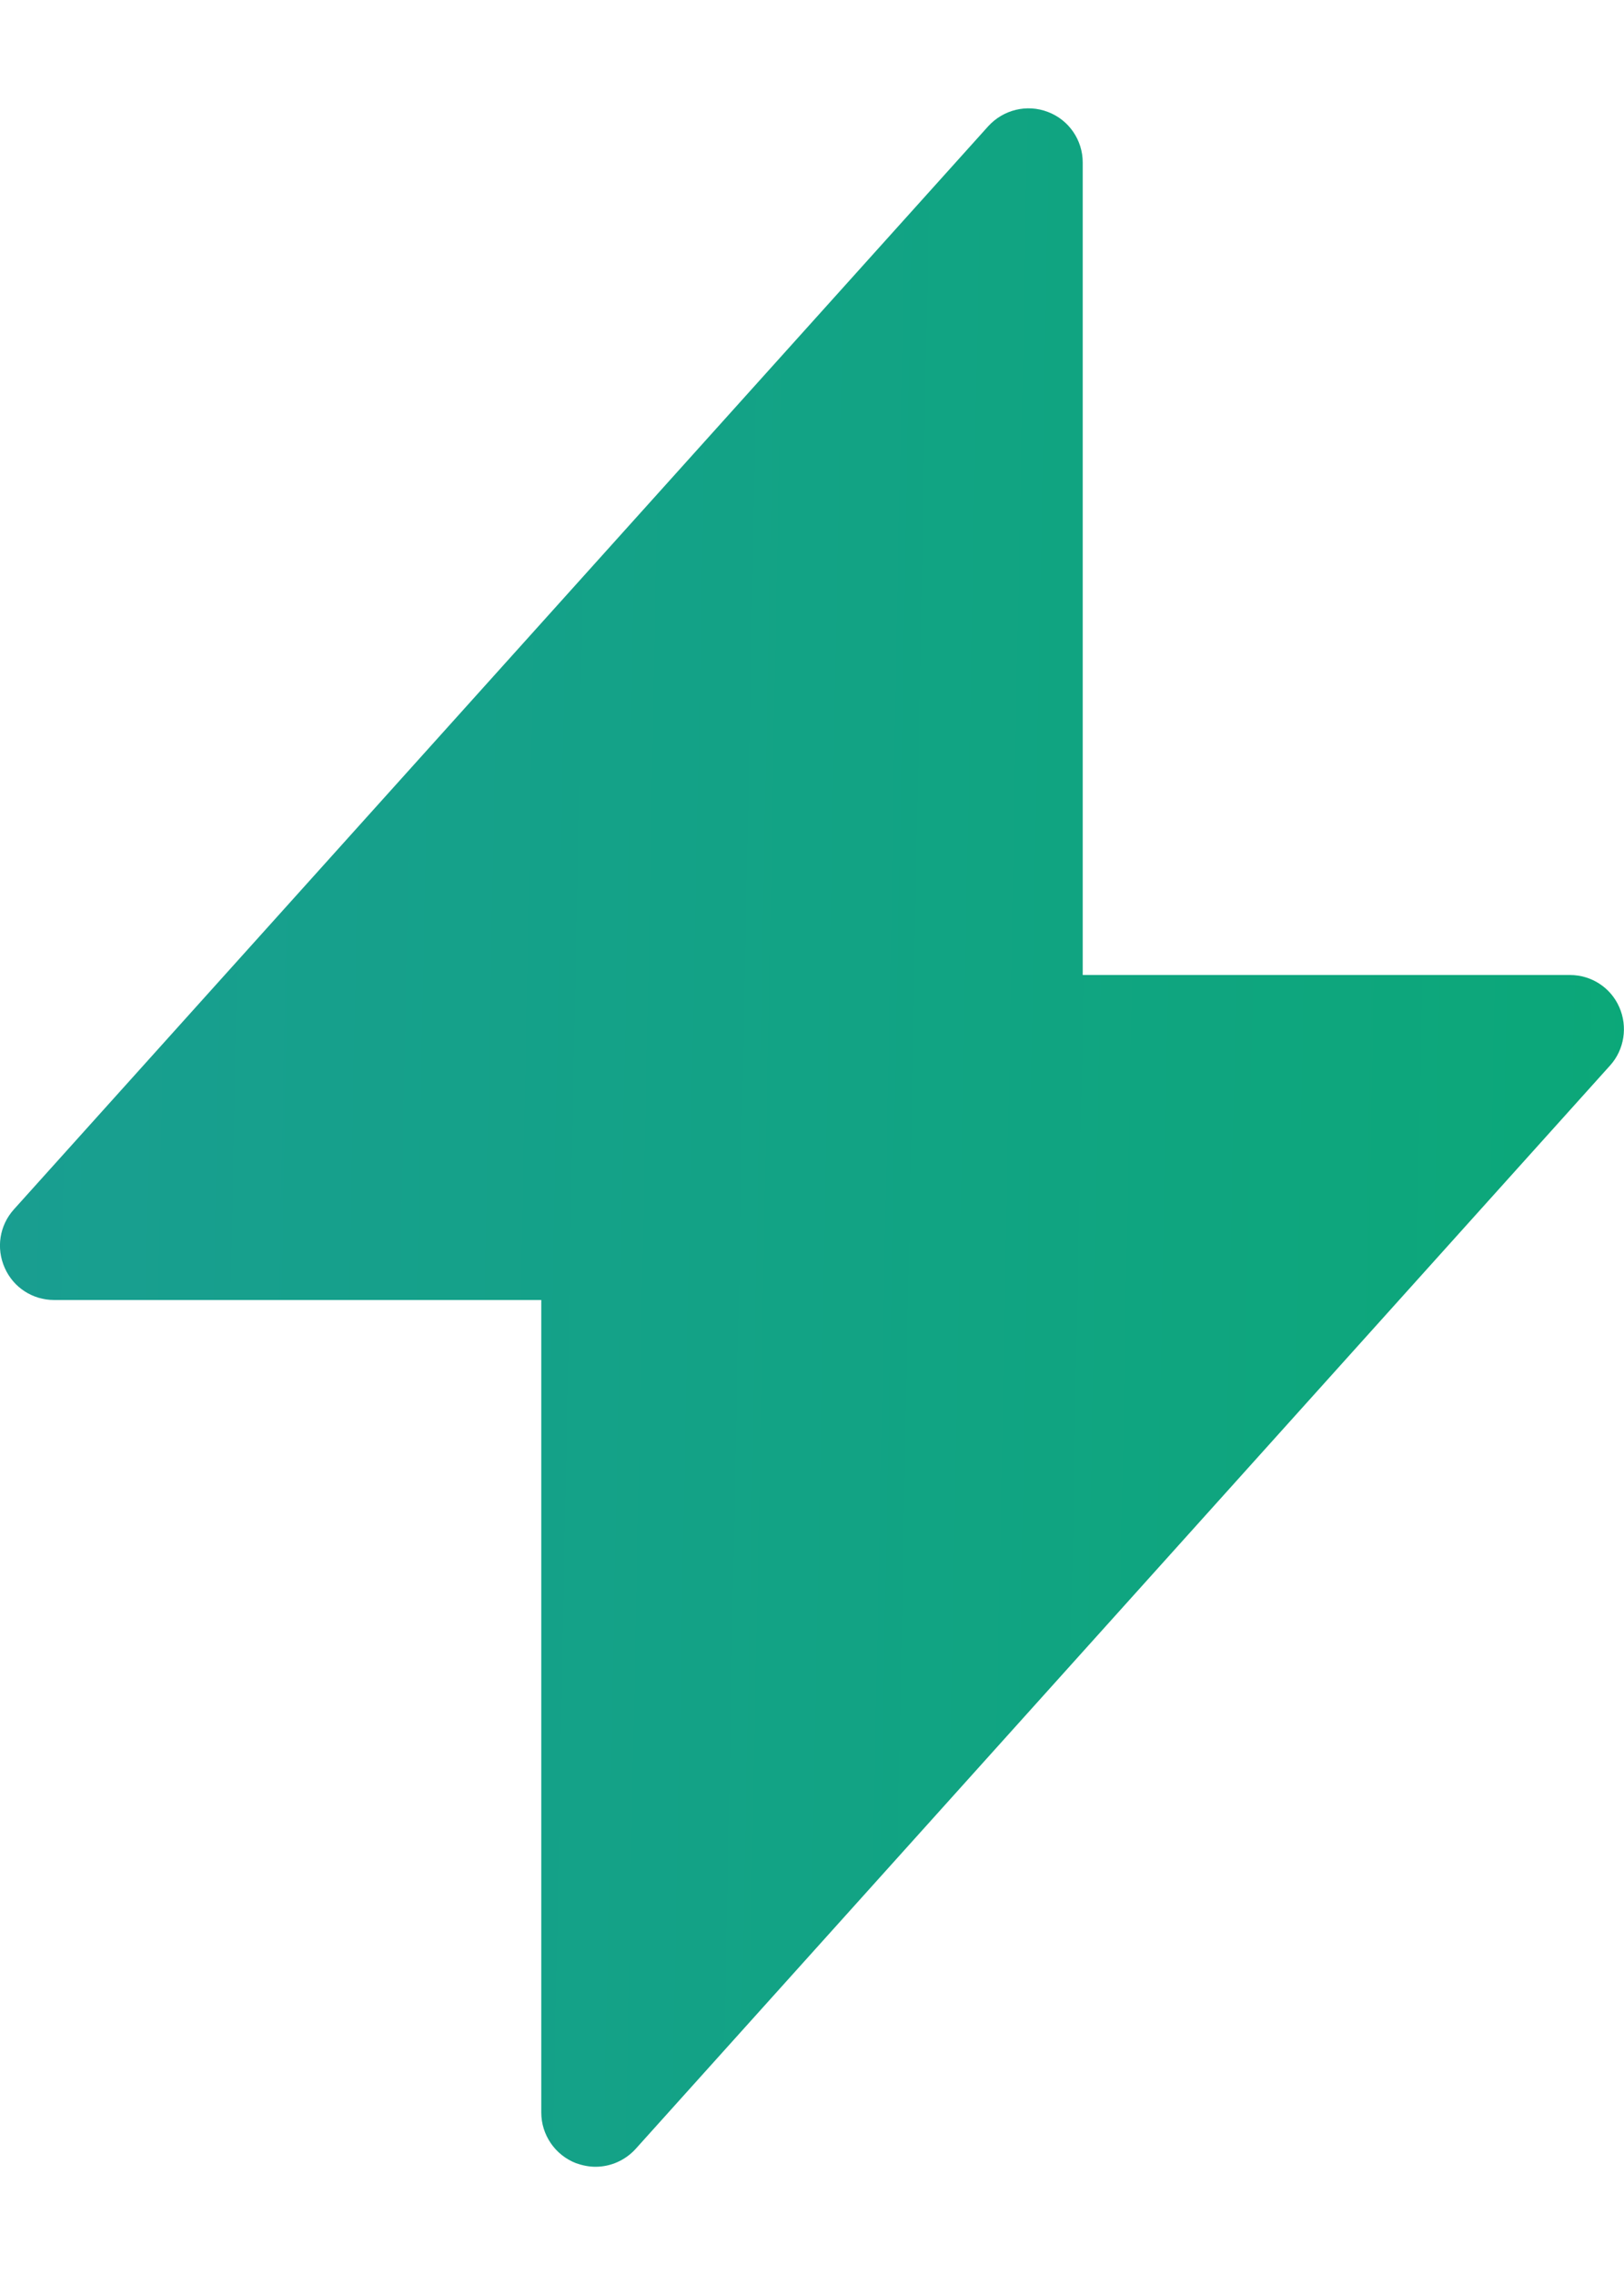 <svg width="10" height="14" viewBox="0 0 10 14" fill="none" xmlns="http://www.w3.org/2000/svg">
<path d="M9.971 6.198C9.918 6.077 9.799 6 9.667 6H6.667V1C6.667 0.862 6.582 0.738 6.453 0.689C6.323 0.639 6.178 0.675 6.085 0.777L0.085 7.443C-0.003 7.541 -0.025 7.681 0.029 7.802C0.082 7.923 0.201 8 0.333 8H3.333V13C3.333 13.138 3.418 13.262 3.547 13.312C3.587 13.326 3.627 13.334 3.667 13.334C3.759 13.334 3.85 13.295 3.915 13.223L9.915 6.556C10.002 6.459 10.024 6.318 9.971 6.198Z" fill="url(#paint0_linear_1816_1801)"/>
<defs>
<linearGradient id="paint0_linear_1816_1801" x1="-10.181" y1="-12.001" x2="10.657" y2="-11.601" gradientUnits="userSpaceOnUse">
<stop stop-color="#2794AA"/>
<stop offset="1" stop-color="#0BA878"/>
</linearGradient>
</defs>
</svg>
